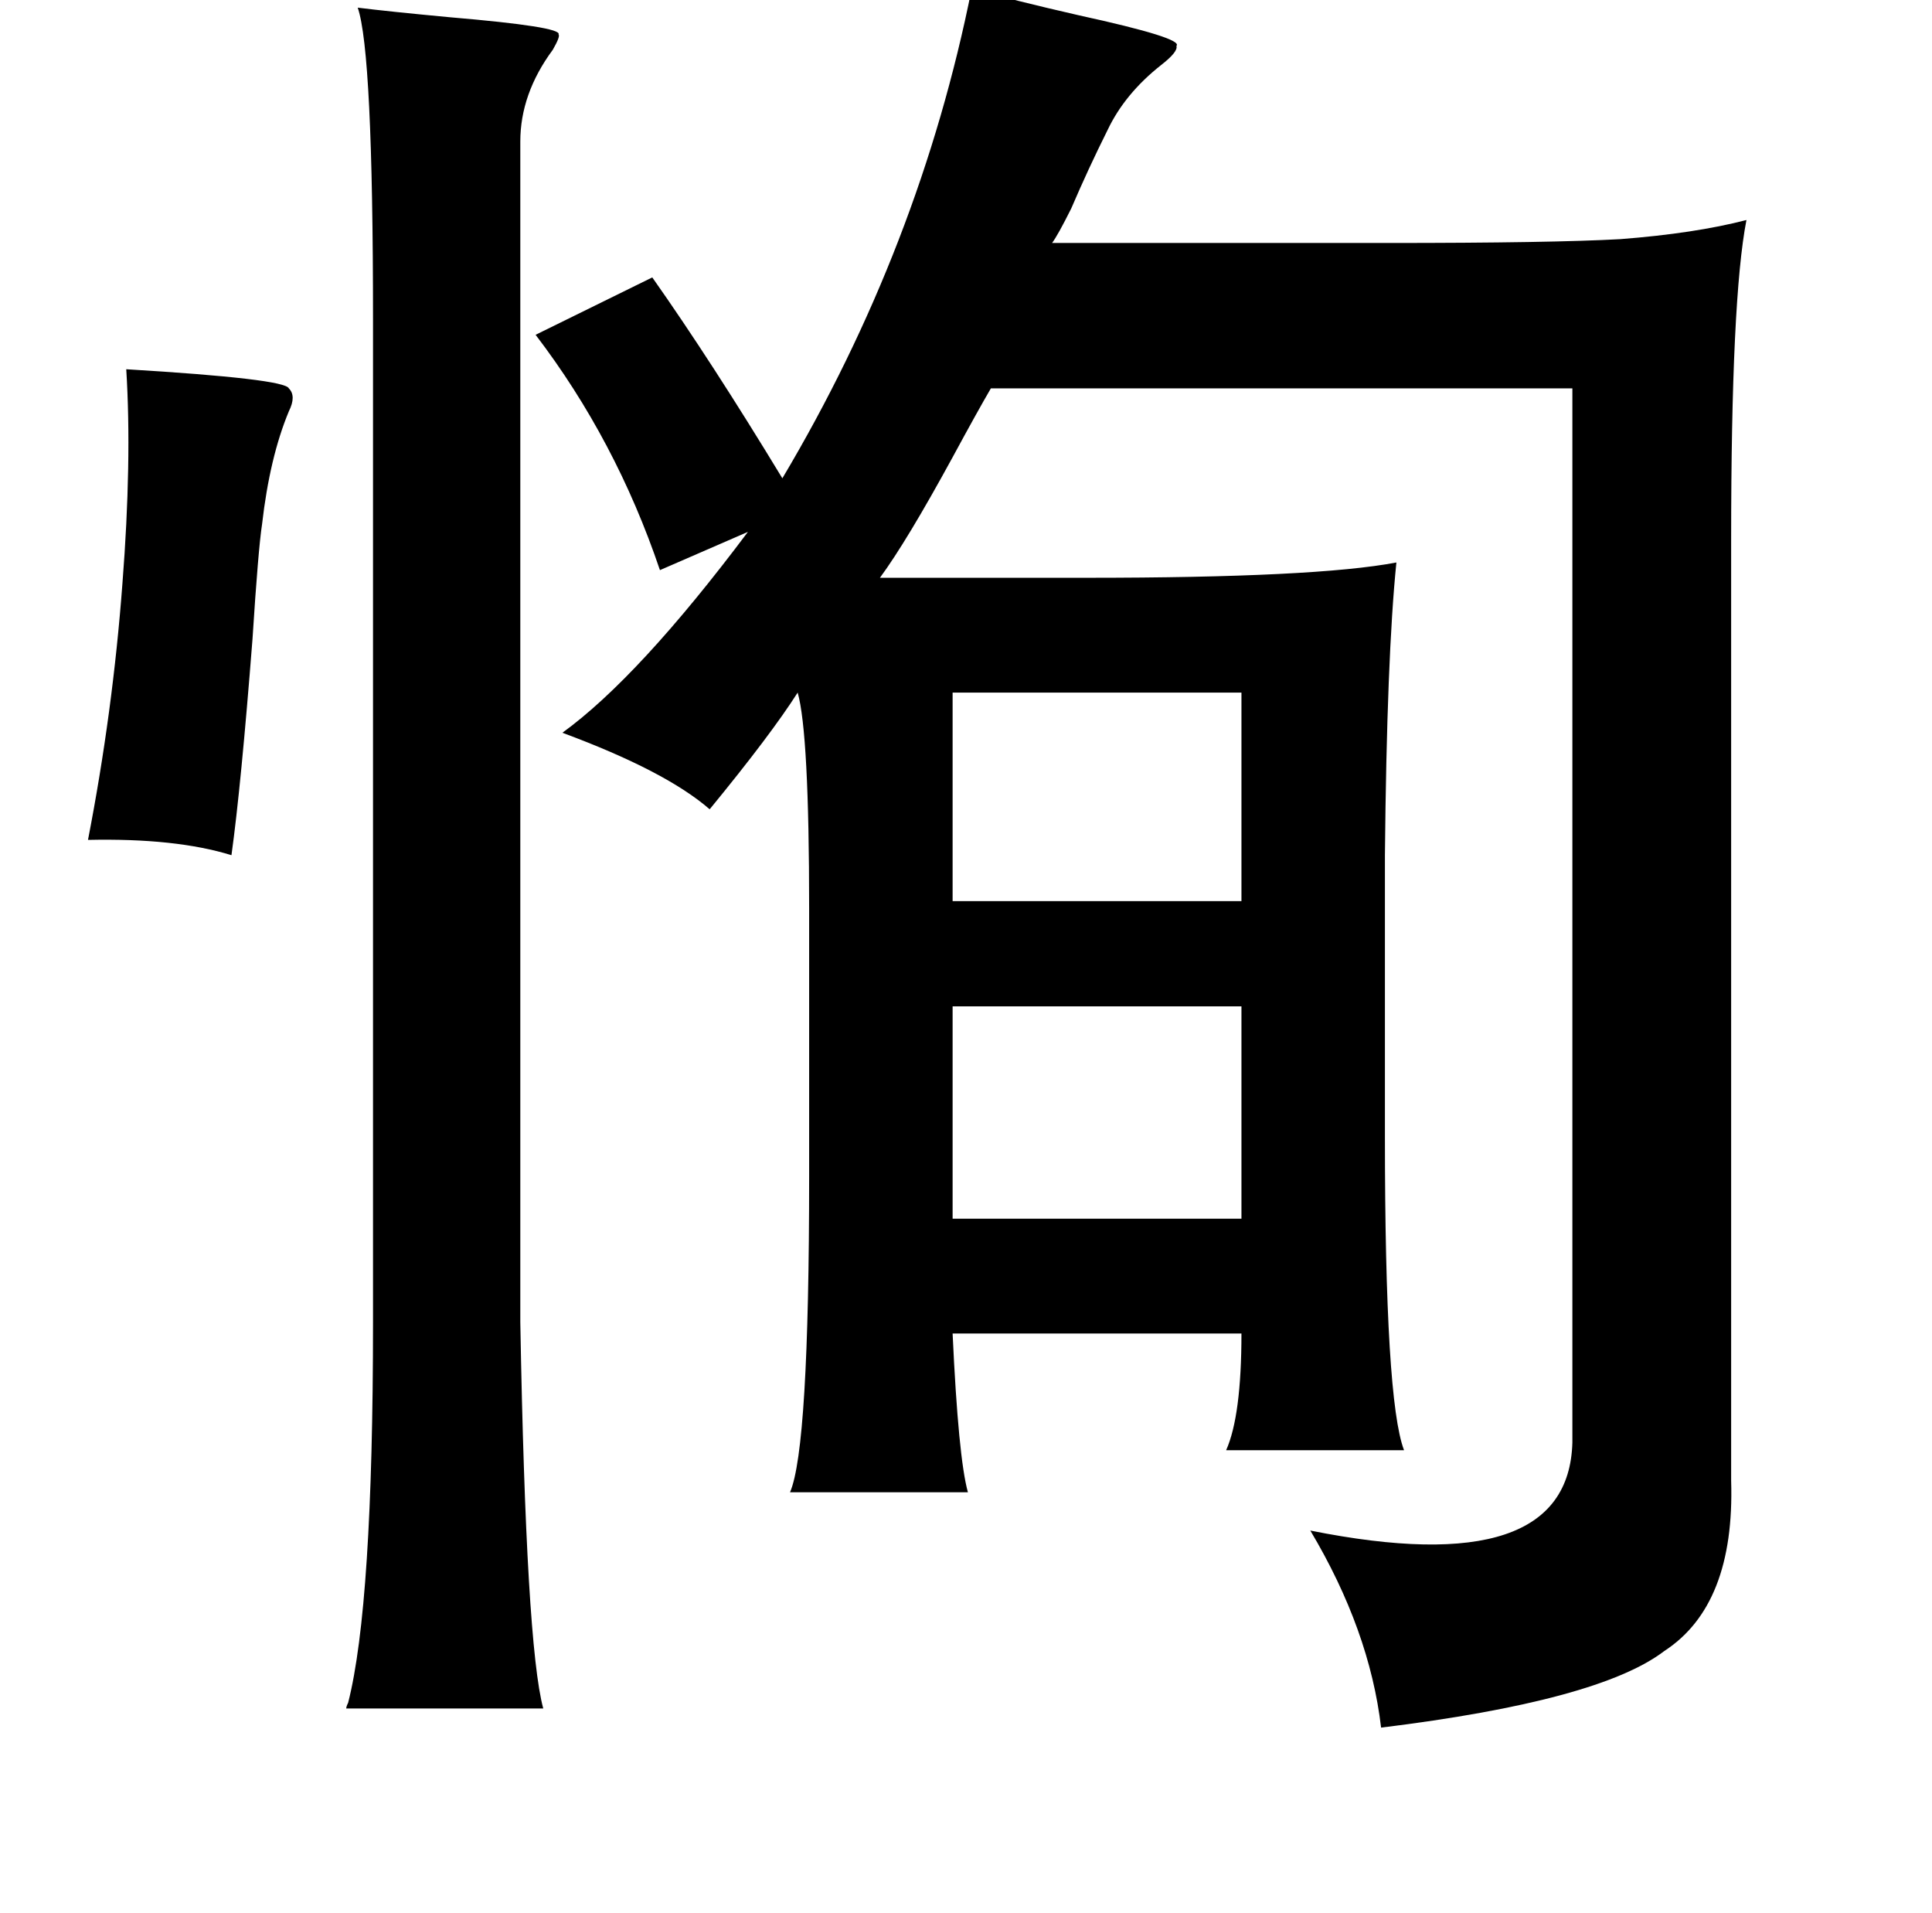 <?xml version="1.0" standalone="no"?>
<!DOCTYPE svg PUBLIC "-//W3C//DTD SVG 1.1//EN" "http://www.w3.org/Graphics/SVG/1.1/DTD/svg11.dtd" >
<svg xmlns="http://www.w3.org/2000/svg" xmlns:xlink="http://www.w3.org/1999/xlink" version="1.1" viewBox="-10 0 1010 1000">
   <path fill="currentColor"
d="M498 -6q21 6 56 14q55 12 51 16q1 3 -8 10q-19 15 -28 34q-10 20 -19 41q-7 14 -10 18h176q85 0 121 -2q39 -3 66 -10q-8 41 -8 167v492q2 65 -35 89q-34 26 -148 40q-6 -51 -37 -103q135 27 137 -46v-551h-304q-7 12 -20 36q-24 44 -38 63h108q120 0 162 -8
q-5 49 -6 153v147q0 138 10 164h-93q8 -18 8 -61h-151q3 65 8 83h-93q10 -23 10 -165v-140q0 -92 -6 -113q-14 22 -46 61q-23 -20 -77 -40q40 -29 97 -105l-46 20q-23 -68 -65 -123l61 -30q31 44 68 105q72 -121 99 -256zM177 4q16 2 48 5q59 5 57 9q1 1 -3 8q-17 23 -17 48
v617q3 169 12 202h-103q0 -1 1 -3q13 -51 13 -199v-524q0 -140 -8 -163zM56 193q83 5 85 10q4 4 0 12q-10 24 -14 59q-2 13 -5 60q-6 77 -11 113q-29 -9 -75 -8q13 -67 18 -134q5 -64 2 -112zM639 362h-151v109h151v-109zM639 526h-151v111h151v-111z" />
</svg>
